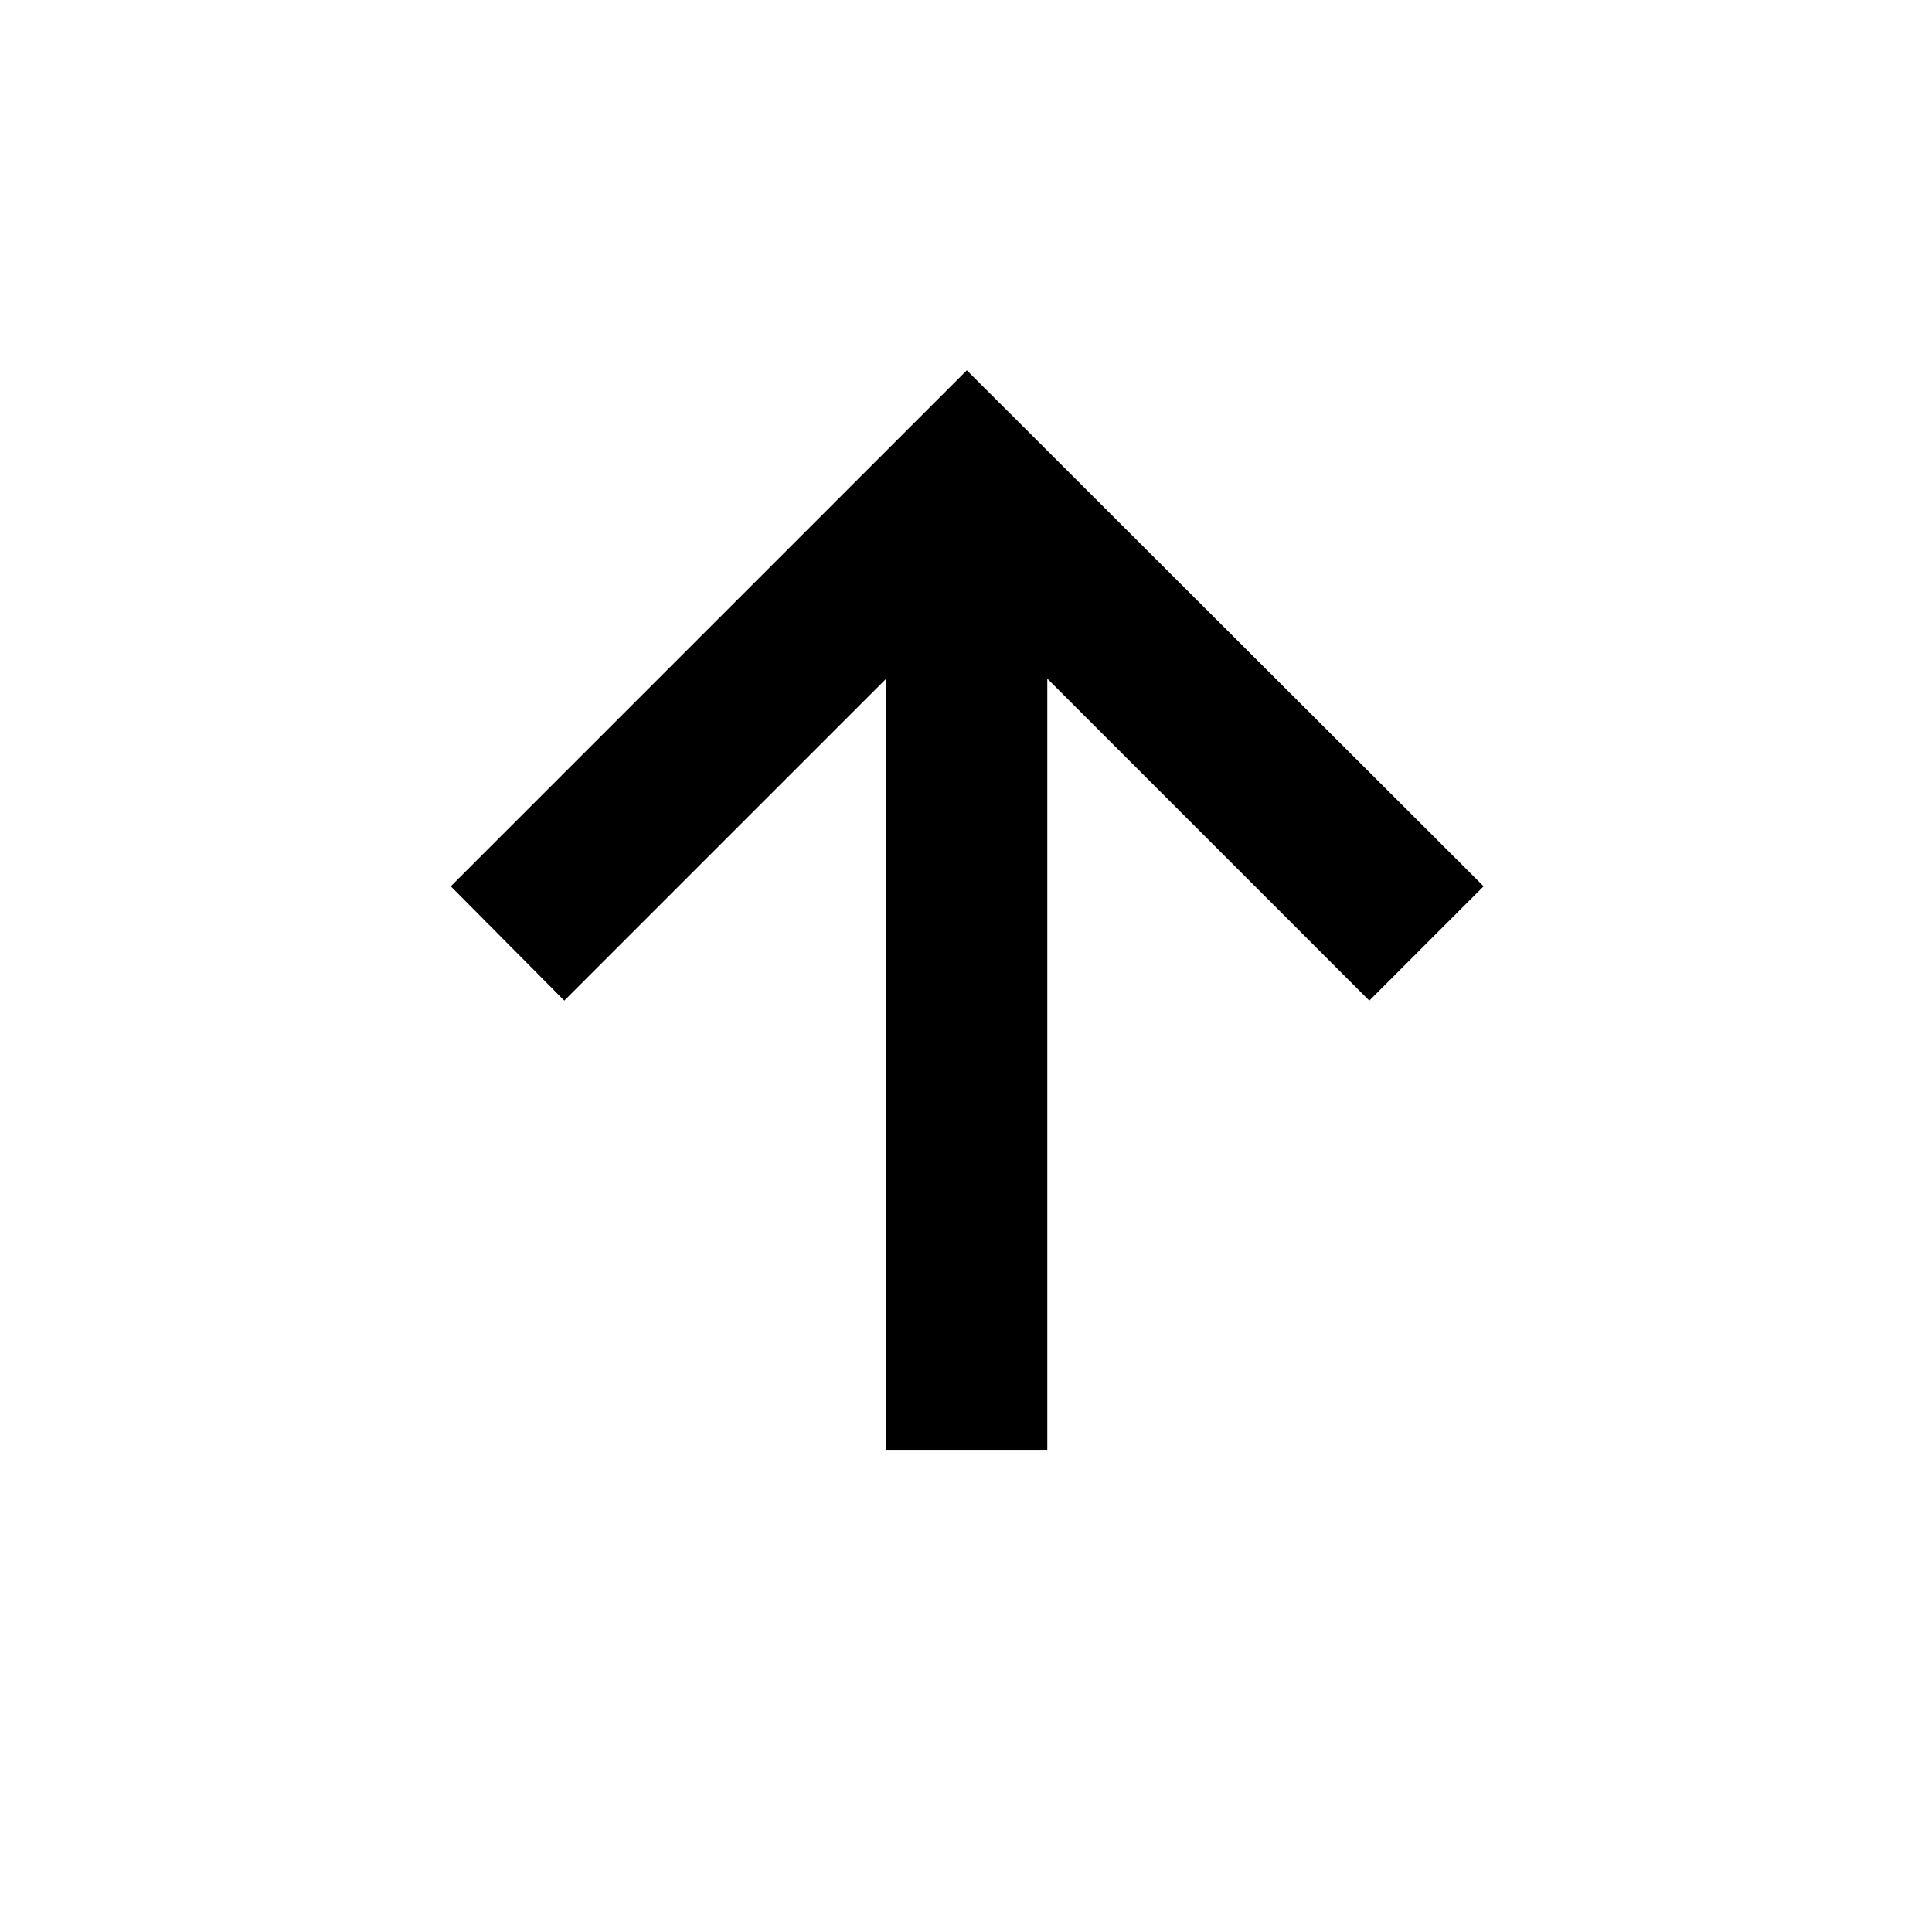 <svg width="24" height="24" viewBox="0 0 24 24" xmlns="http://www.w3.org/2000/svg">
<path d="M18.43 11.01L12.01 4.6L5.6 11.01L7.01 12.43L11.01 8.43V18.01H13.01V8.43L17.01 12.43L18.43 11.01Z" />
</svg>